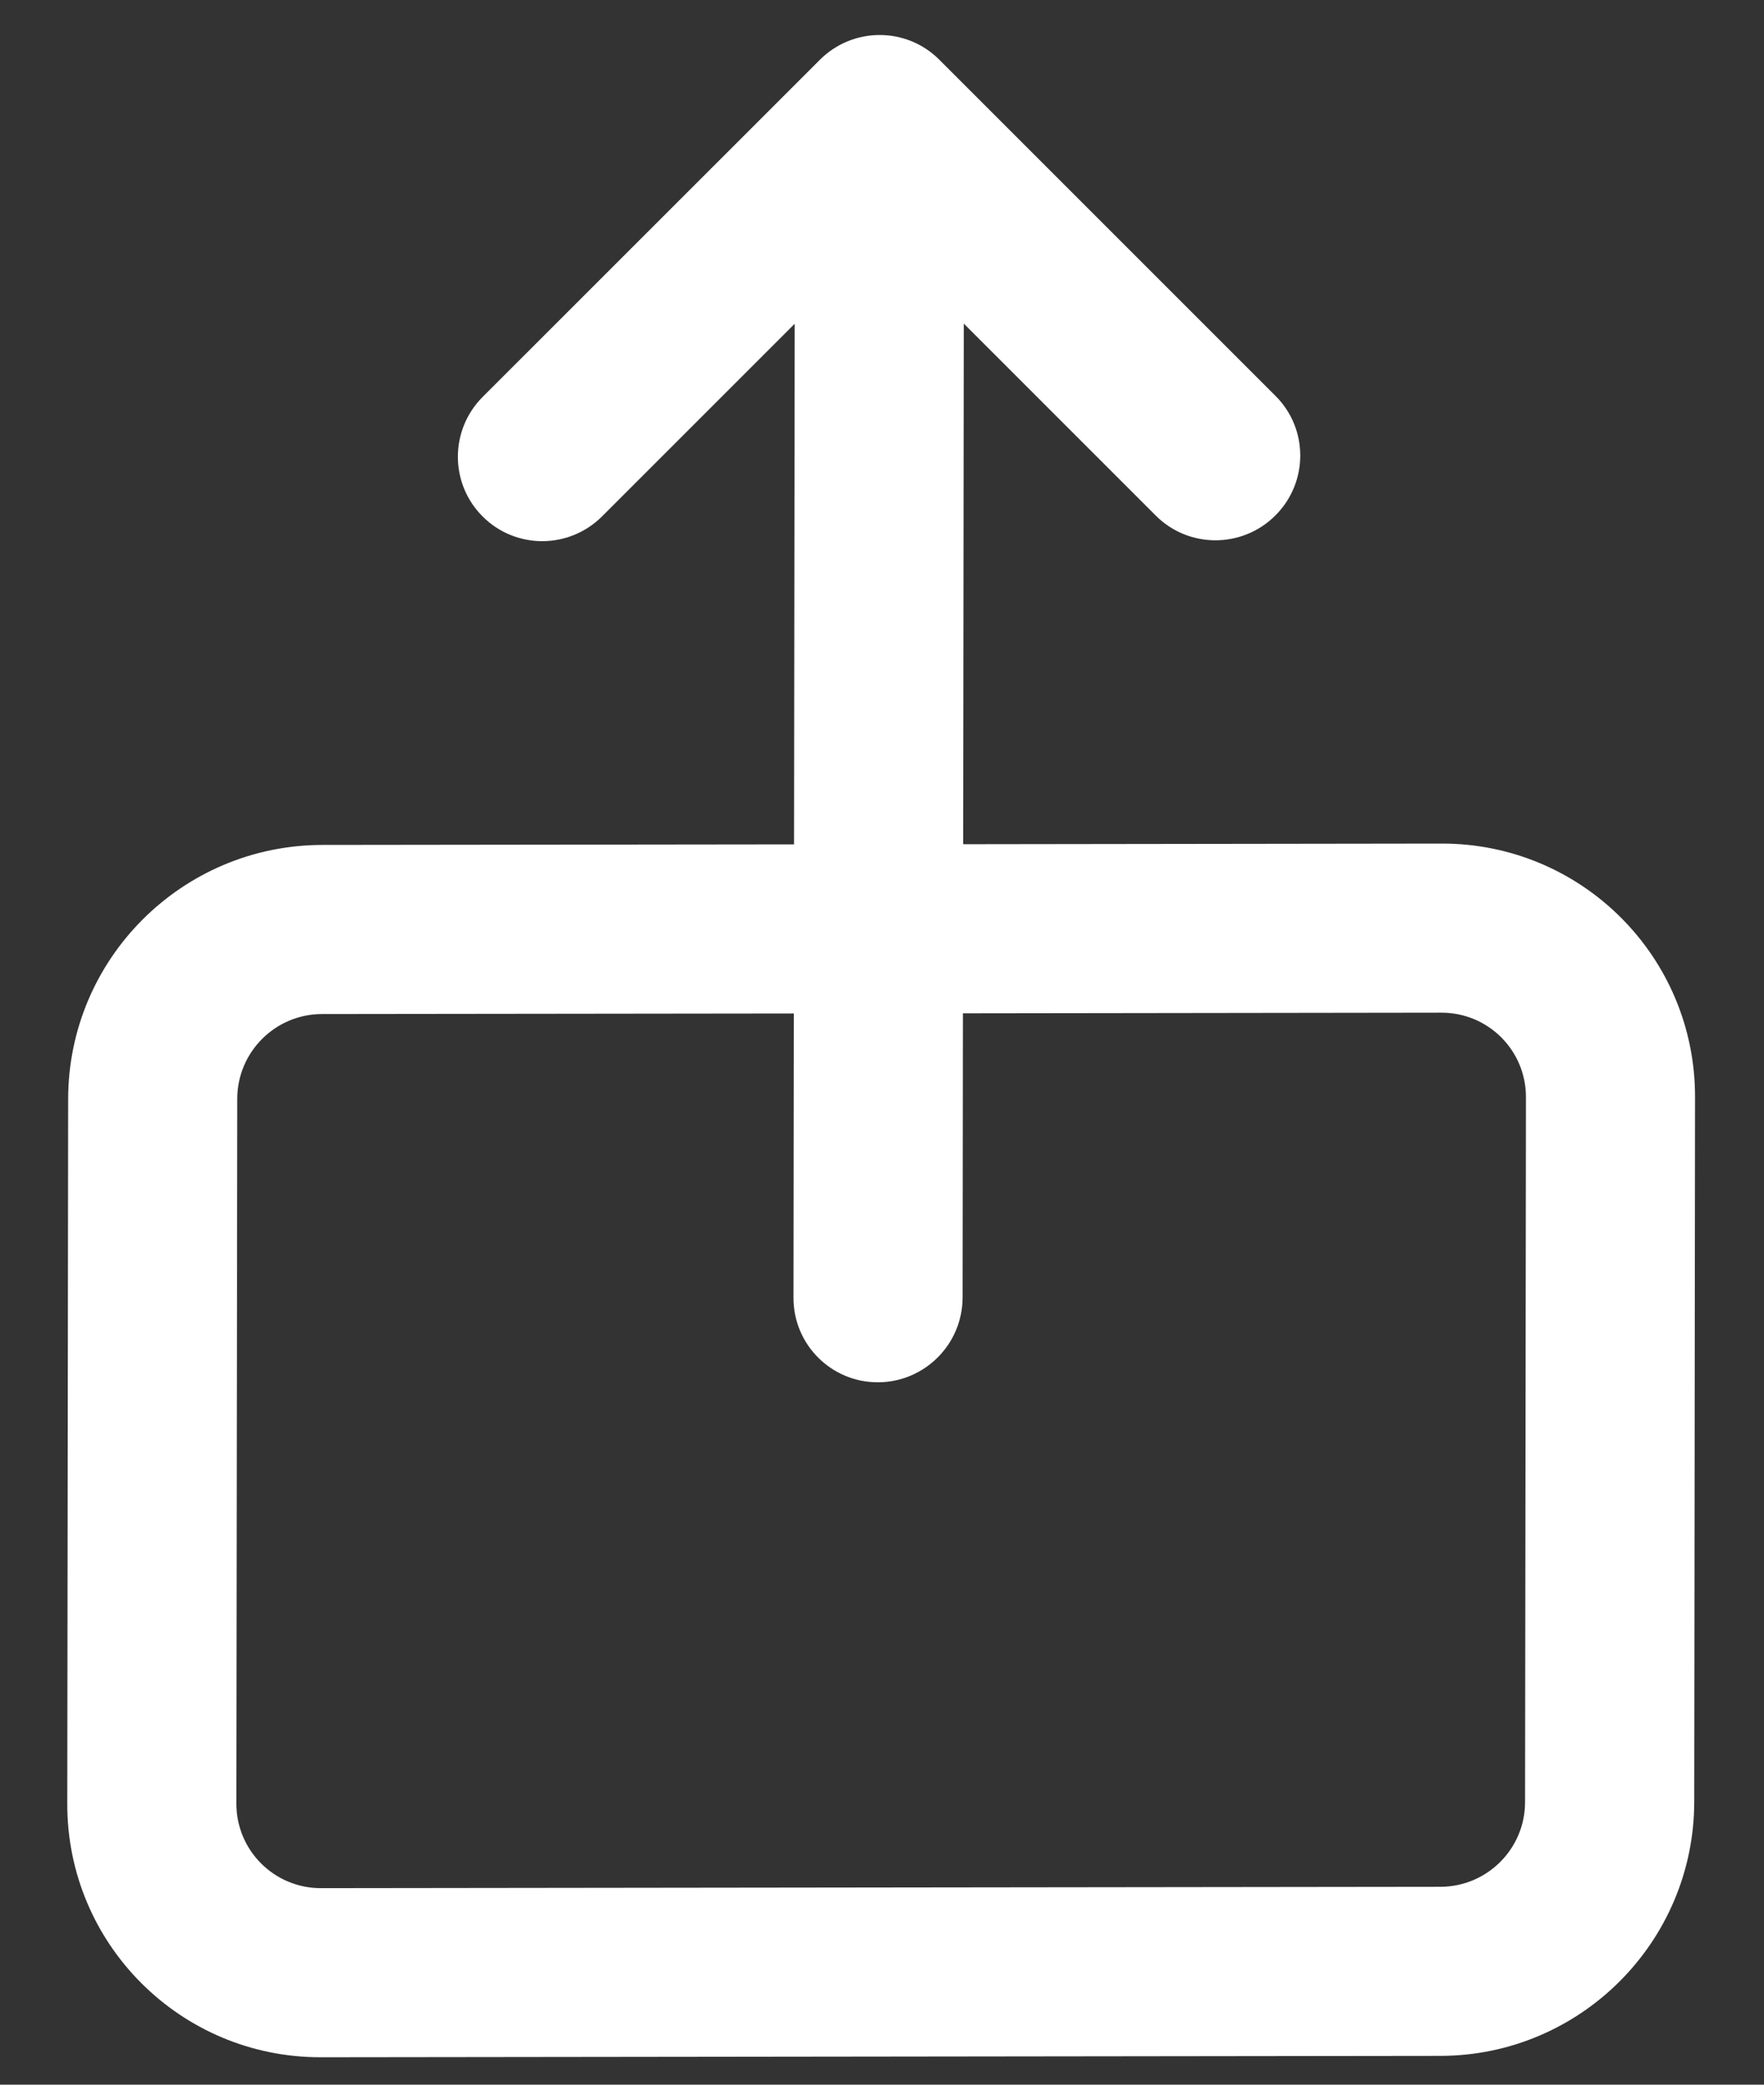 <svg width="22" height="26" viewBox="0 0 22 26" fill="none" xmlns="http://www.w3.org/2000/svg">
<rect x="0" y="0" width="22" height="26" fill="#333333" stroke="none"/>
<path fill-rule="evenodd" clip-rule="evenodd" d="M4.018 10.538C2.27 10.541 0.852 11.959 0.85 13.706L0.839 22.498C0.837 24.245 2.252 25.66 3.999 25.658L17.962 25.641C19.709 25.639 21.127 24.22 21.13 22.473L21.14 13.681C21.142 11.934 19.728 10.519 17.981 10.521L12.012 10.529L12.02 4.036L14.415 6.431C14.826 6.842 15.494 6.841 15.906 6.429C16.319 6.017 16.32 5.349 15.908 4.938L11.715 0.745C11.304 0.333 10.636 0.334 10.224 0.747L6.02 4.95C5.608 5.362 5.607 6.03 6.019 6.441C6.43 6.853 7.098 6.852 7.51 6.439L9.911 4.038L9.903 10.531L4.018 10.538ZM9.9 12.64L4.015 12.647C3.433 12.648 2.96 13.121 2.959 13.703L2.948 22.496C2.948 23.078 3.419 23.549 4.002 23.549L17.965 23.532C18.547 23.531 19.02 23.058 19.02 22.476L19.031 13.684C19.032 13.101 18.561 12.63 17.978 12.63L12.009 12.638L12.005 16.184C12.004 16.766 11.531 17.239 10.949 17.24C10.367 17.241 9.895 16.769 9.896 16.186L9.9 12.64Z" fill="white"/>
</svg>
